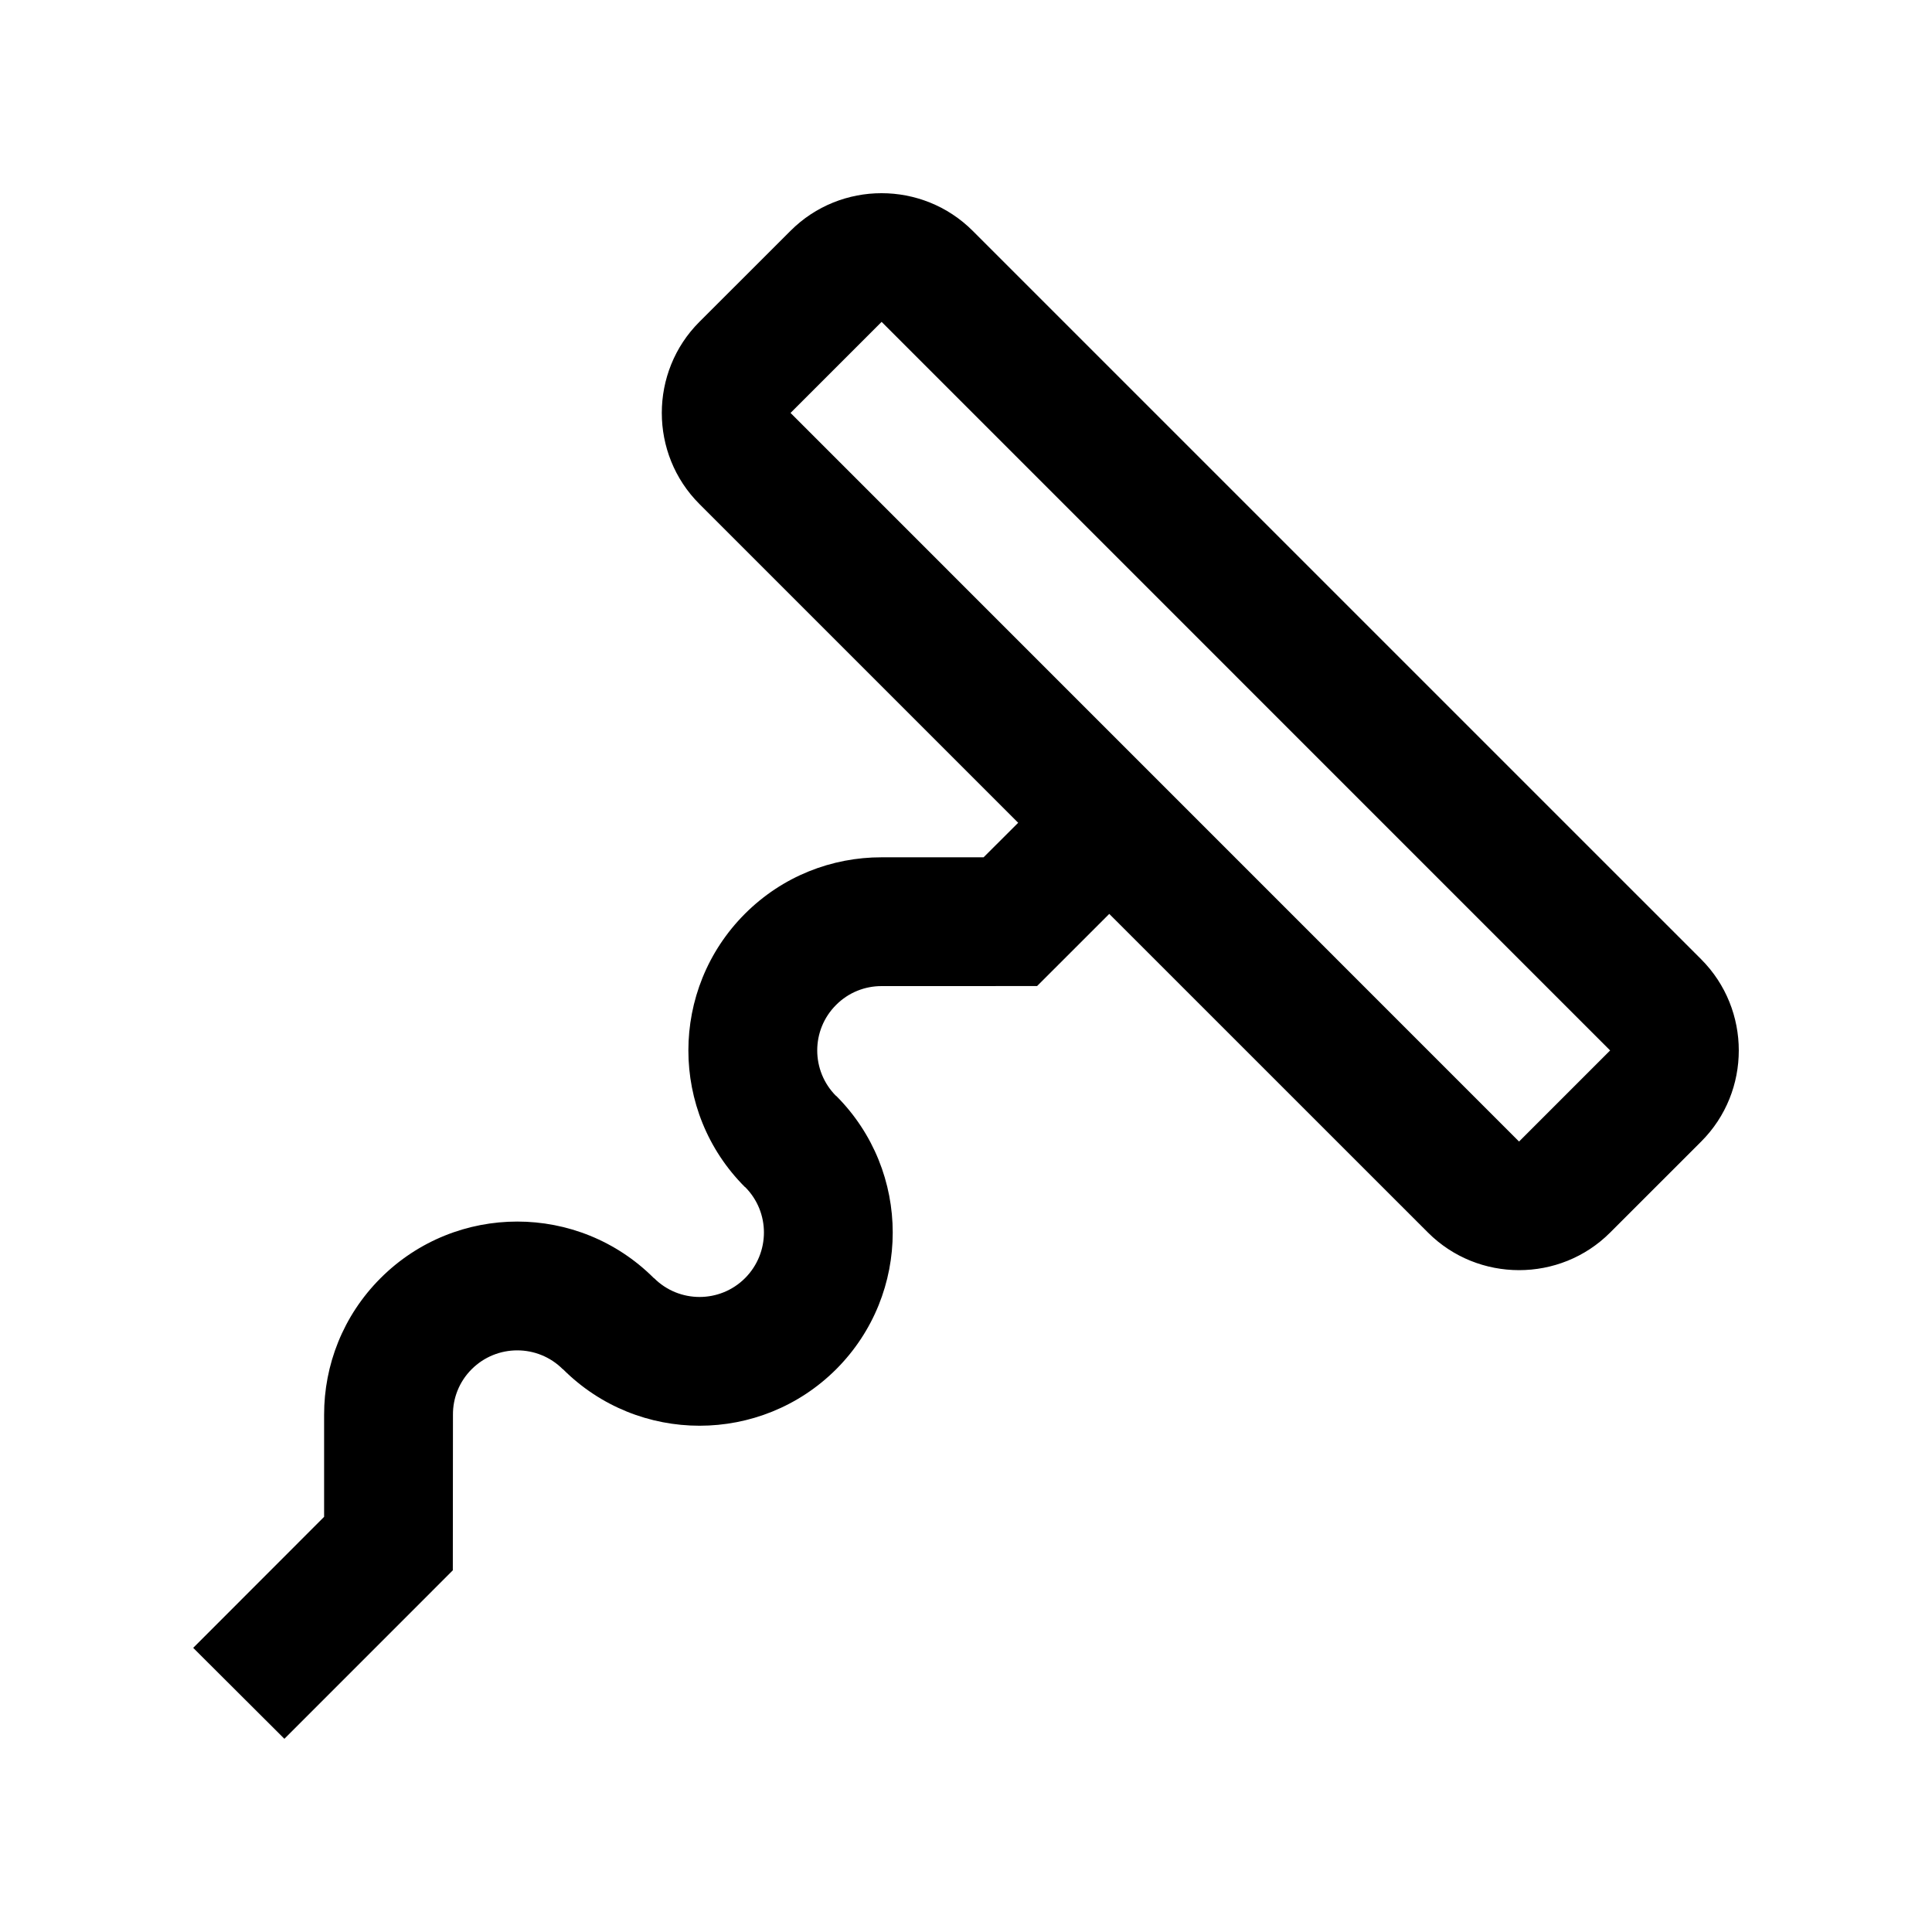 <?xml version="1.0" encoding="utf-8"?>
<!-- Generator: Adobe Illustrator 16.0.0, SVG Export Plug-In . SVG Version: 6.00 Build 0)  -->
<!DOCTYPE svg PUBLIC "-//W3C//DTD SVG 1.0//EN" "http://www.w3.org/TR/2001/REC-SVG-20010904/DTD/svg10.dtd">
<svg version="1.0" id="Layer_1" xmlns="http://www.w3.org/2000/svg" xmlns:xlink="http://www.w3.org/1999/xlink" x="0px" y="0px"
	 width="100px" height="100px" viewBox="0 0 100 100" enable-background="new 0 0 100 100" xml:space="preserve">
<path d="M88.054,49.654L50.345,11.946c-2.598-2.595-6.836-2.595-9.427,0l-4.717,4.713c-2.595,2.592-2.595,6.836,0,9.428l16.5,16.5
	l-1.791,1.787h-5.279c-2.565-0.004-5.124,0.973-7.074,2.924c-3.902,3.907-3.902,10.241,0,14.143h0.01
	c1.303,1.303,1.296,3.412-0.003,4.715c-1.299,1.299-3.408,1.301-4.71,0h-0.01c-3.903-3.904-10.238-3.904-14.145,0
	c-1.953,1.953-2.926,4.512-2.923,7.07v5.285L10,85.293L14.72,90l8.718-8.721l0.007-8.051c-0.007-0.852,0.318-1.709,0.97-2.359
	c1.302-1.299,3.415-1.299,4.714,0h0.01c3.902,3.902,10.237,3.902,14.144,0c3.899-3.906,3.899-10.24,0-14.145l-0.007,0.004
	c-1.302-1.303-1.302-3.414,0-4.713c0.651-0.654,1.504-0.977,2.357-0.975l8.046-0.002l3.736-3.735l16.498,16.495
	c2.591,2.592,6.836,2.594,9.427,0l4.714-4.713C90.651,56.49,90.645,52.25,88.054,49.654z M78.626,59.086L40.918,21.373l4.714-4.713
	L83.34,54.371L78.626,59.086z"/>
</svg>
